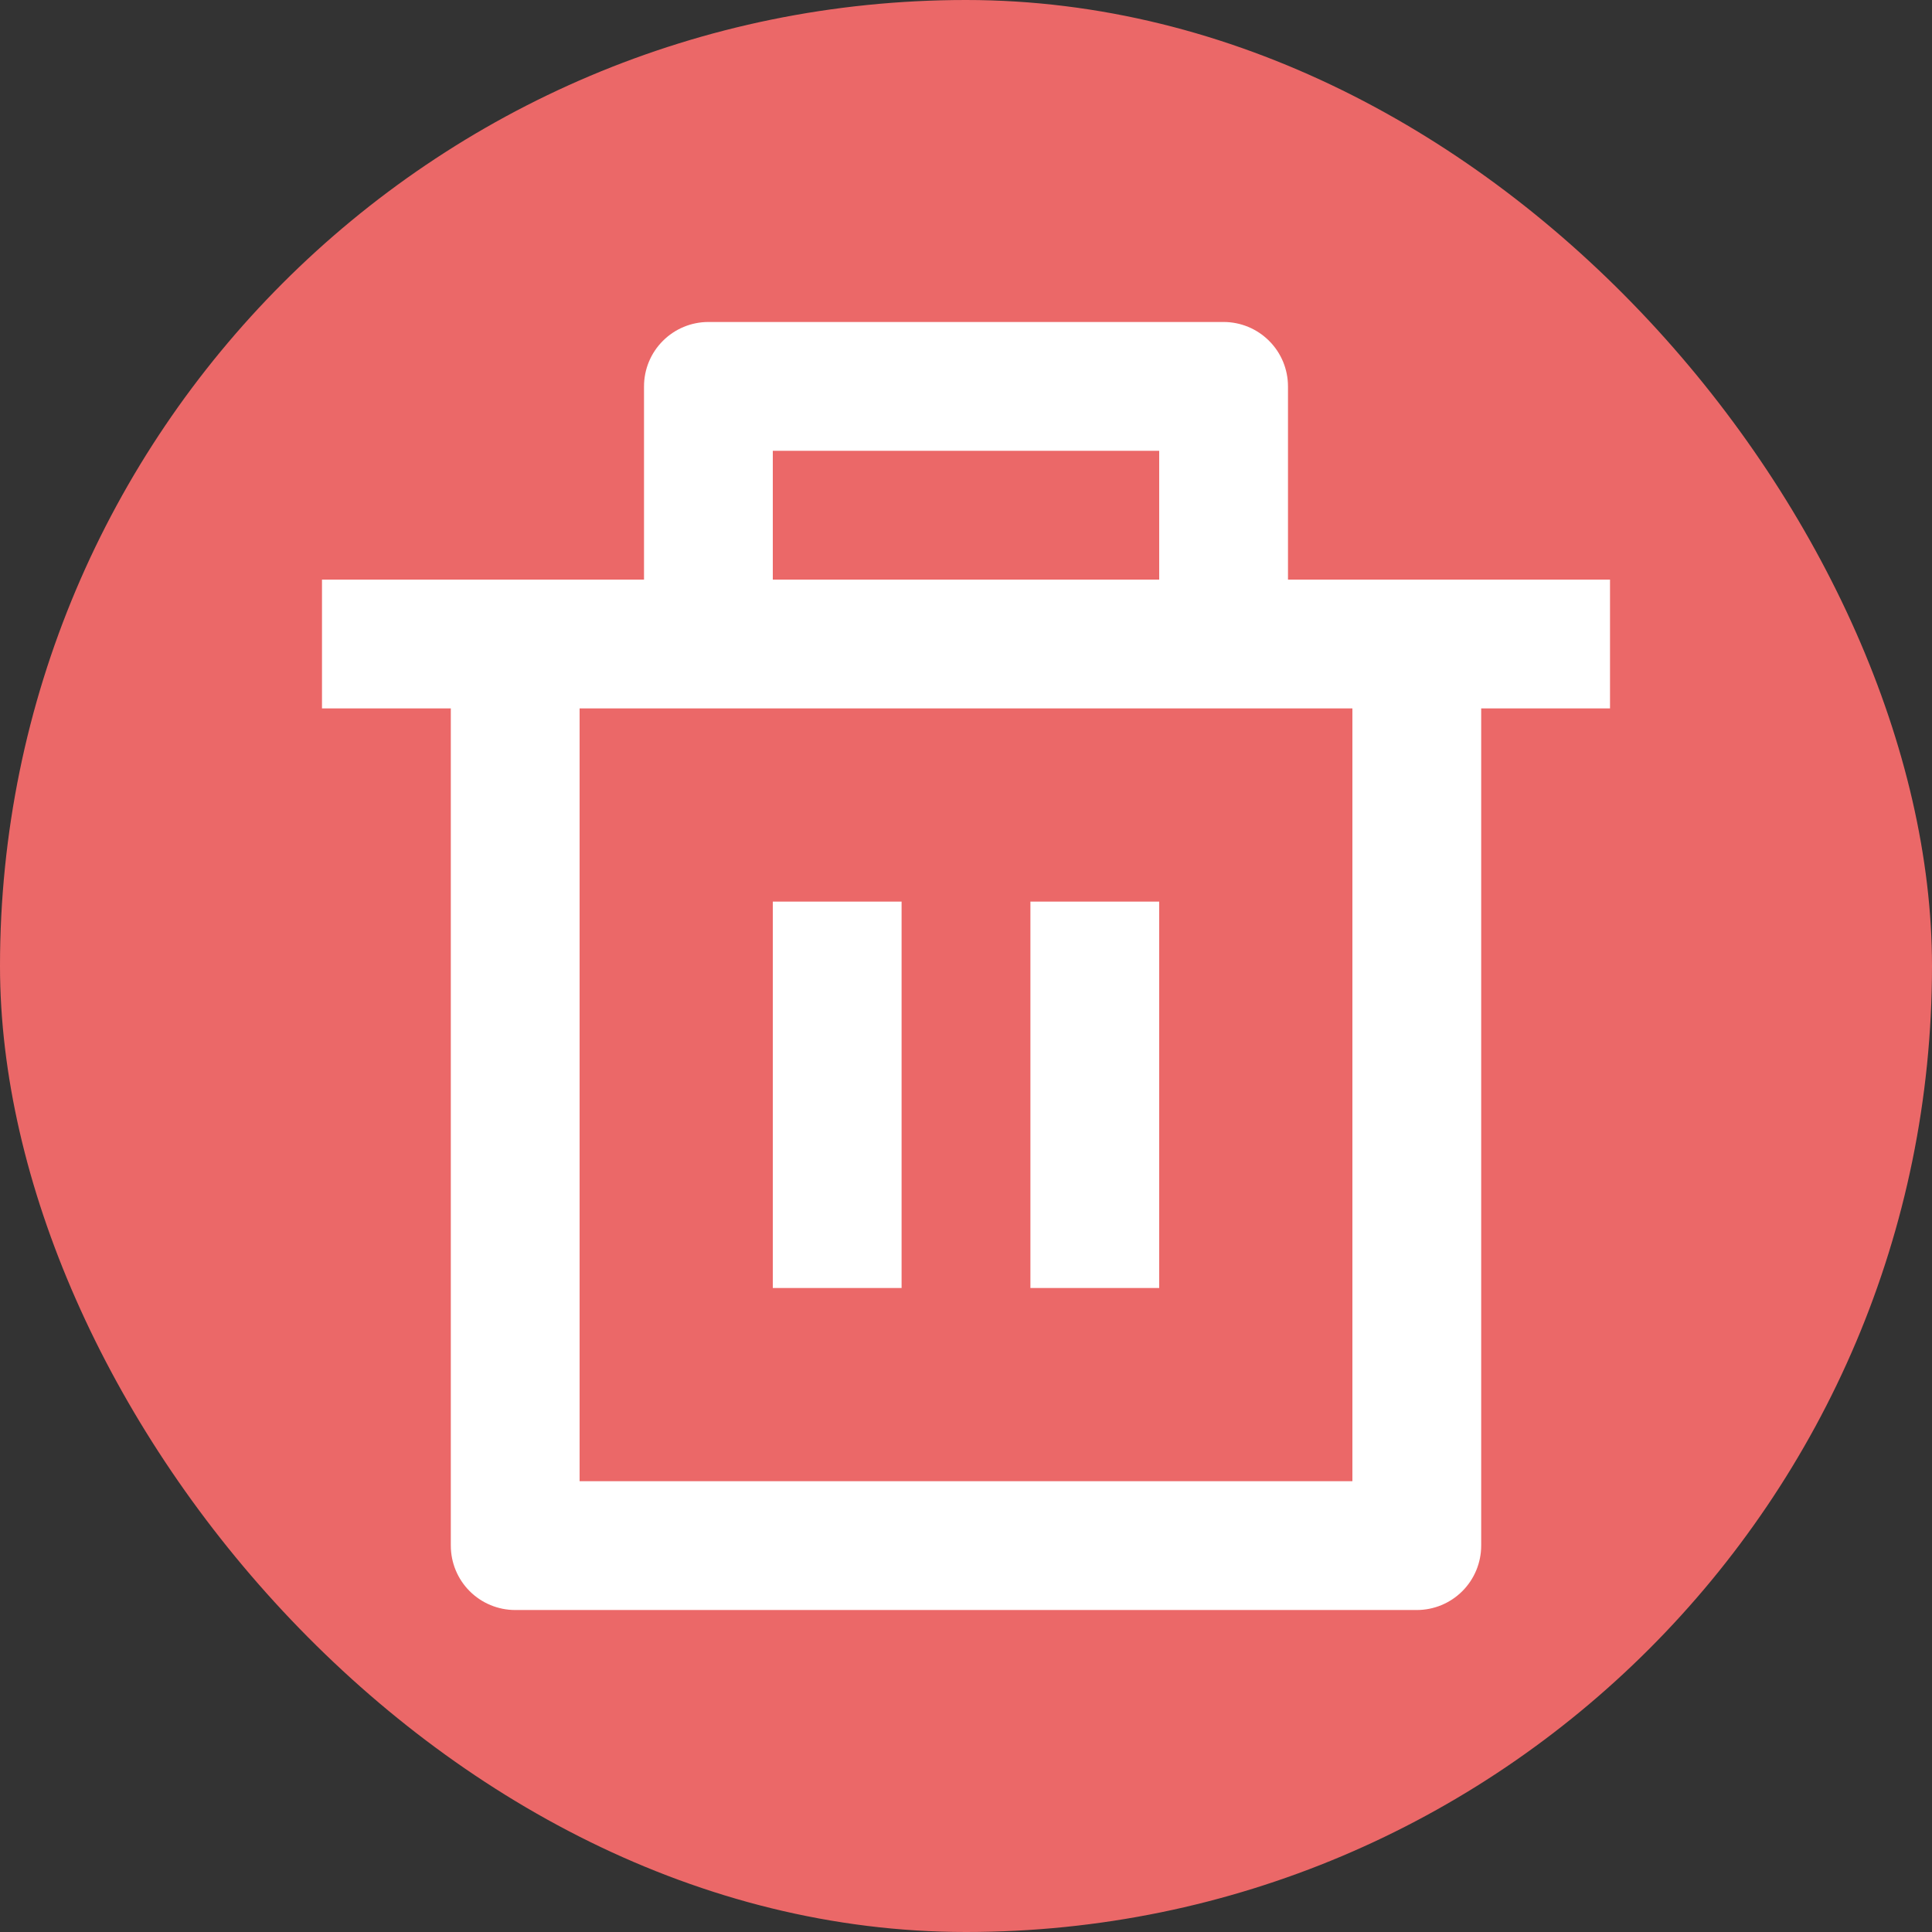 <svg width="50" height="50" viewBox="0 0 50 50" fill="none" xmlns="http://www.w3.org/2000/svg">
<rect x="0" y="0" width="50" height="50" fill="#333333" stroke="none"/>
<rect width="50" height="50" rx="25" fill="#EB6868"/>
<path d="M33.333 15H41.667V18.333H38.333V40C38.333 40.442 38.158 40.866 37.845 41.179C37.533 41.491 37.109 41.667 36.667 41.667H13.333C12.891 41.667 12.467 41.491 12.155 41.179C11.842 40.866 11.667 40.442 11.667 40V18.333H8.333V15H16.667V10C16.667 9.558 16.842 9.134 17.155 8.822C17.467 8.509 17.891 8.333 18.333 8.333H31.667C32.109 8.333 32.533 8.509 32.845 8.822C33.158 9.134 33.333 9.558 33.333 10V15ZM35 18.333H15V38.333H35V18.333ZM20 23.333H23.333V33.333H20V23.333ZM26.667 23.333H30V33.333H26.667V23.333ZM20 11.667V15H30V11.667H20Z" fill="white"/>
</svg>
